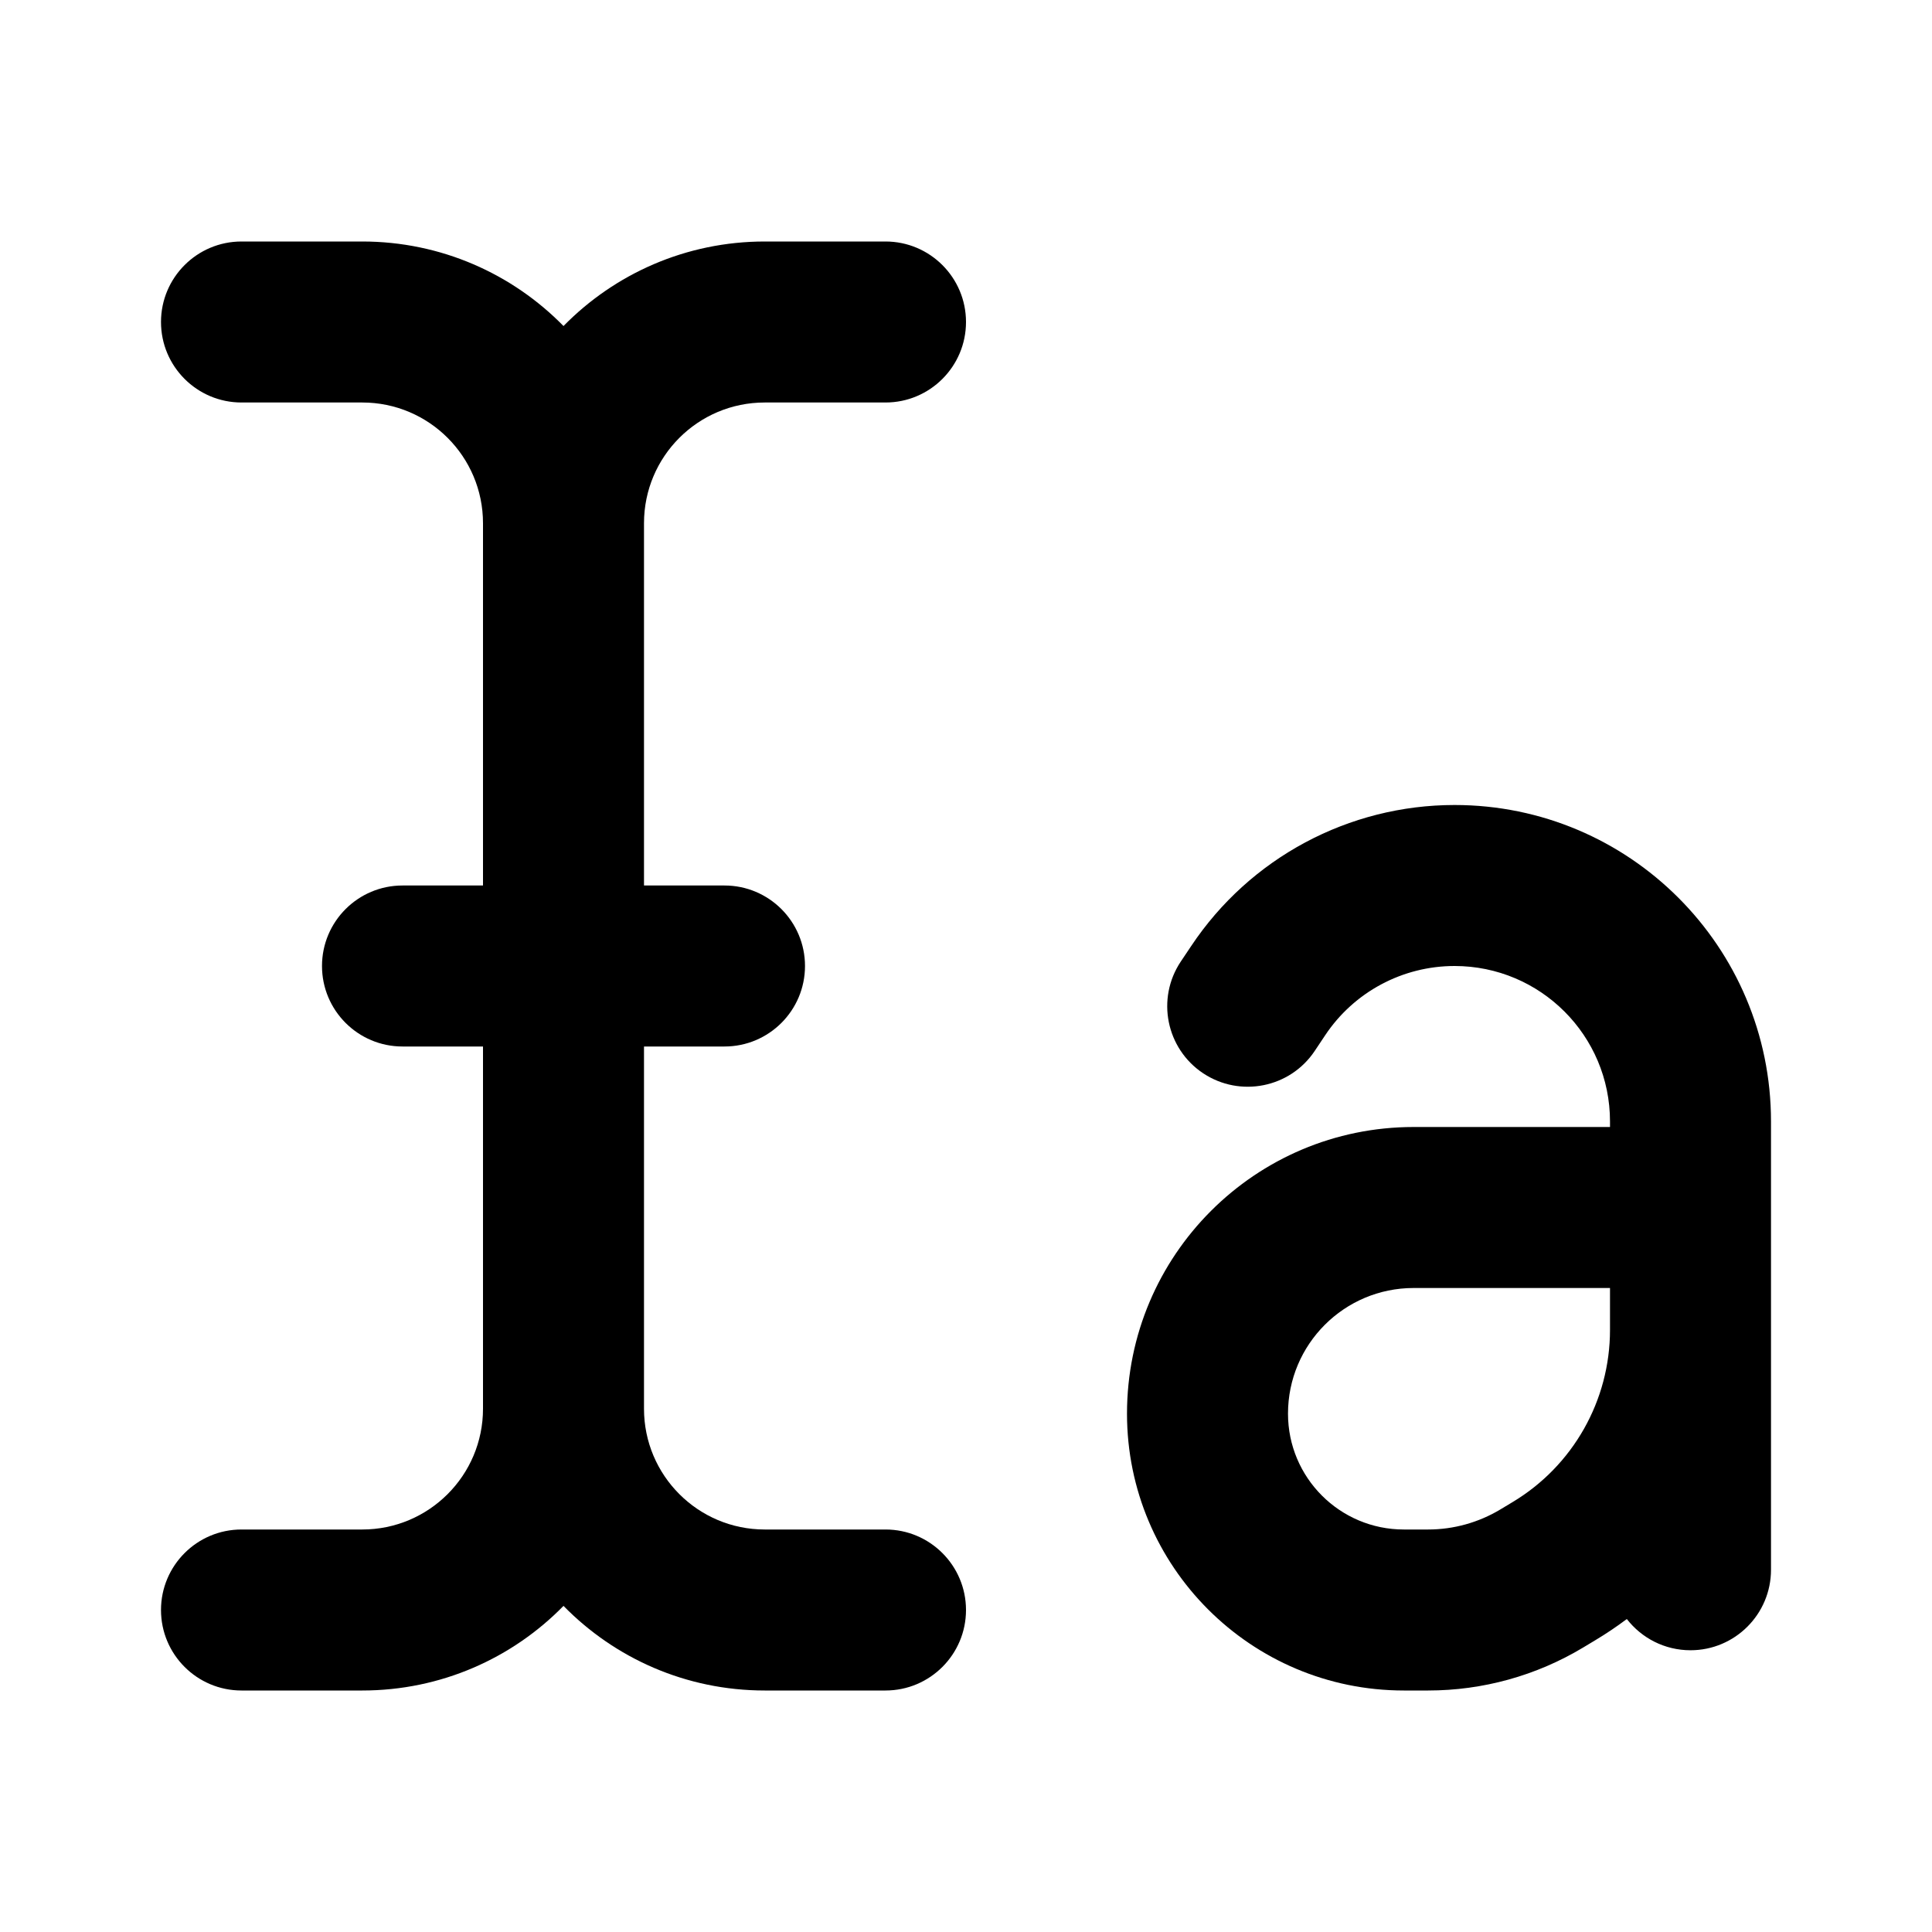 <svg width="24" height="24" viewBox="0 0 24 24" xmlns="http://www.w3.org/2000/svg">
    <path fill-rule="evenodd" clip-rule="evenodd" d="M2 4C2 3.448 2.448 3 3 3H4.5C5.479 3 6.365 3.402 7 4.05C7.635 3.402 8.521 3 9.5 3H11C11.552 3 12 3.448 12 4C12 4.552 11.552 5 11 5H9.5C8.671 5 8 5.671 8 6.5V11H9C9.552 11 10 11.448 10 12C10 12.552 9.552 13 9 13H8V17.5C8 18.328 8.671 19 9.5 19H11C11.552 19 12 19.448 12 20C12 20.552 11.552 21 11 21H9.5C8.521 21 7.635 20.598 7 19.949C6.365 20.598 5.479 21 4.5 21H3C2.448 21 2 20.552 2 20C2 19.448 2.448 19 3 19H4.5C5.328 19 6 18.328 6 17.5V13H5C4.448 13 4 12.552 4 12C4 11.448 4.448 11 5 11H6V6.5C6 5.671 5.328 5 4.5 5H3C2.448 5 2 4.552 2 4Z"/>
    <path fill-rule="evenodd" clip-rule="evenodd" d="M18.069 12C17.423 12 16.82 12.323 16.462 12.86L16.332 13.055C16.026 13.514 15.405 13.638 14.945 13.332C14.486 13.026 14.361 12.405 14.668 11.945L14.798 11.751C15.527 10.657 16.754 10 18.069 10C20.24 10 22 11.76 22 13.931V19.5C22 20.052 21.552 20.5 21 20.5C20.678 20.5 20.392 20.348 20.209 20.112C20.084 20.206 19.953 20.294 19.818 20.375L19.665 20.467C19.084 20.816 18.419 21 17.741 21H17.439C15.54 21 14 19.46 14 17.561C14 15.594 15.594 14 17.561 14H20V13.931C20 12.864 19.135 12 18.069 12ZM20 16H17.561C16.699 16 16 16.699 16 17.561C16 18.356 16.644 19 17.439 19H17.741C18.056 19 18.366 18.914 18.636 18.752L18.789 18.66C19.54 18.21 20 17.398 20 16.521V16Z"/>
</svg>
